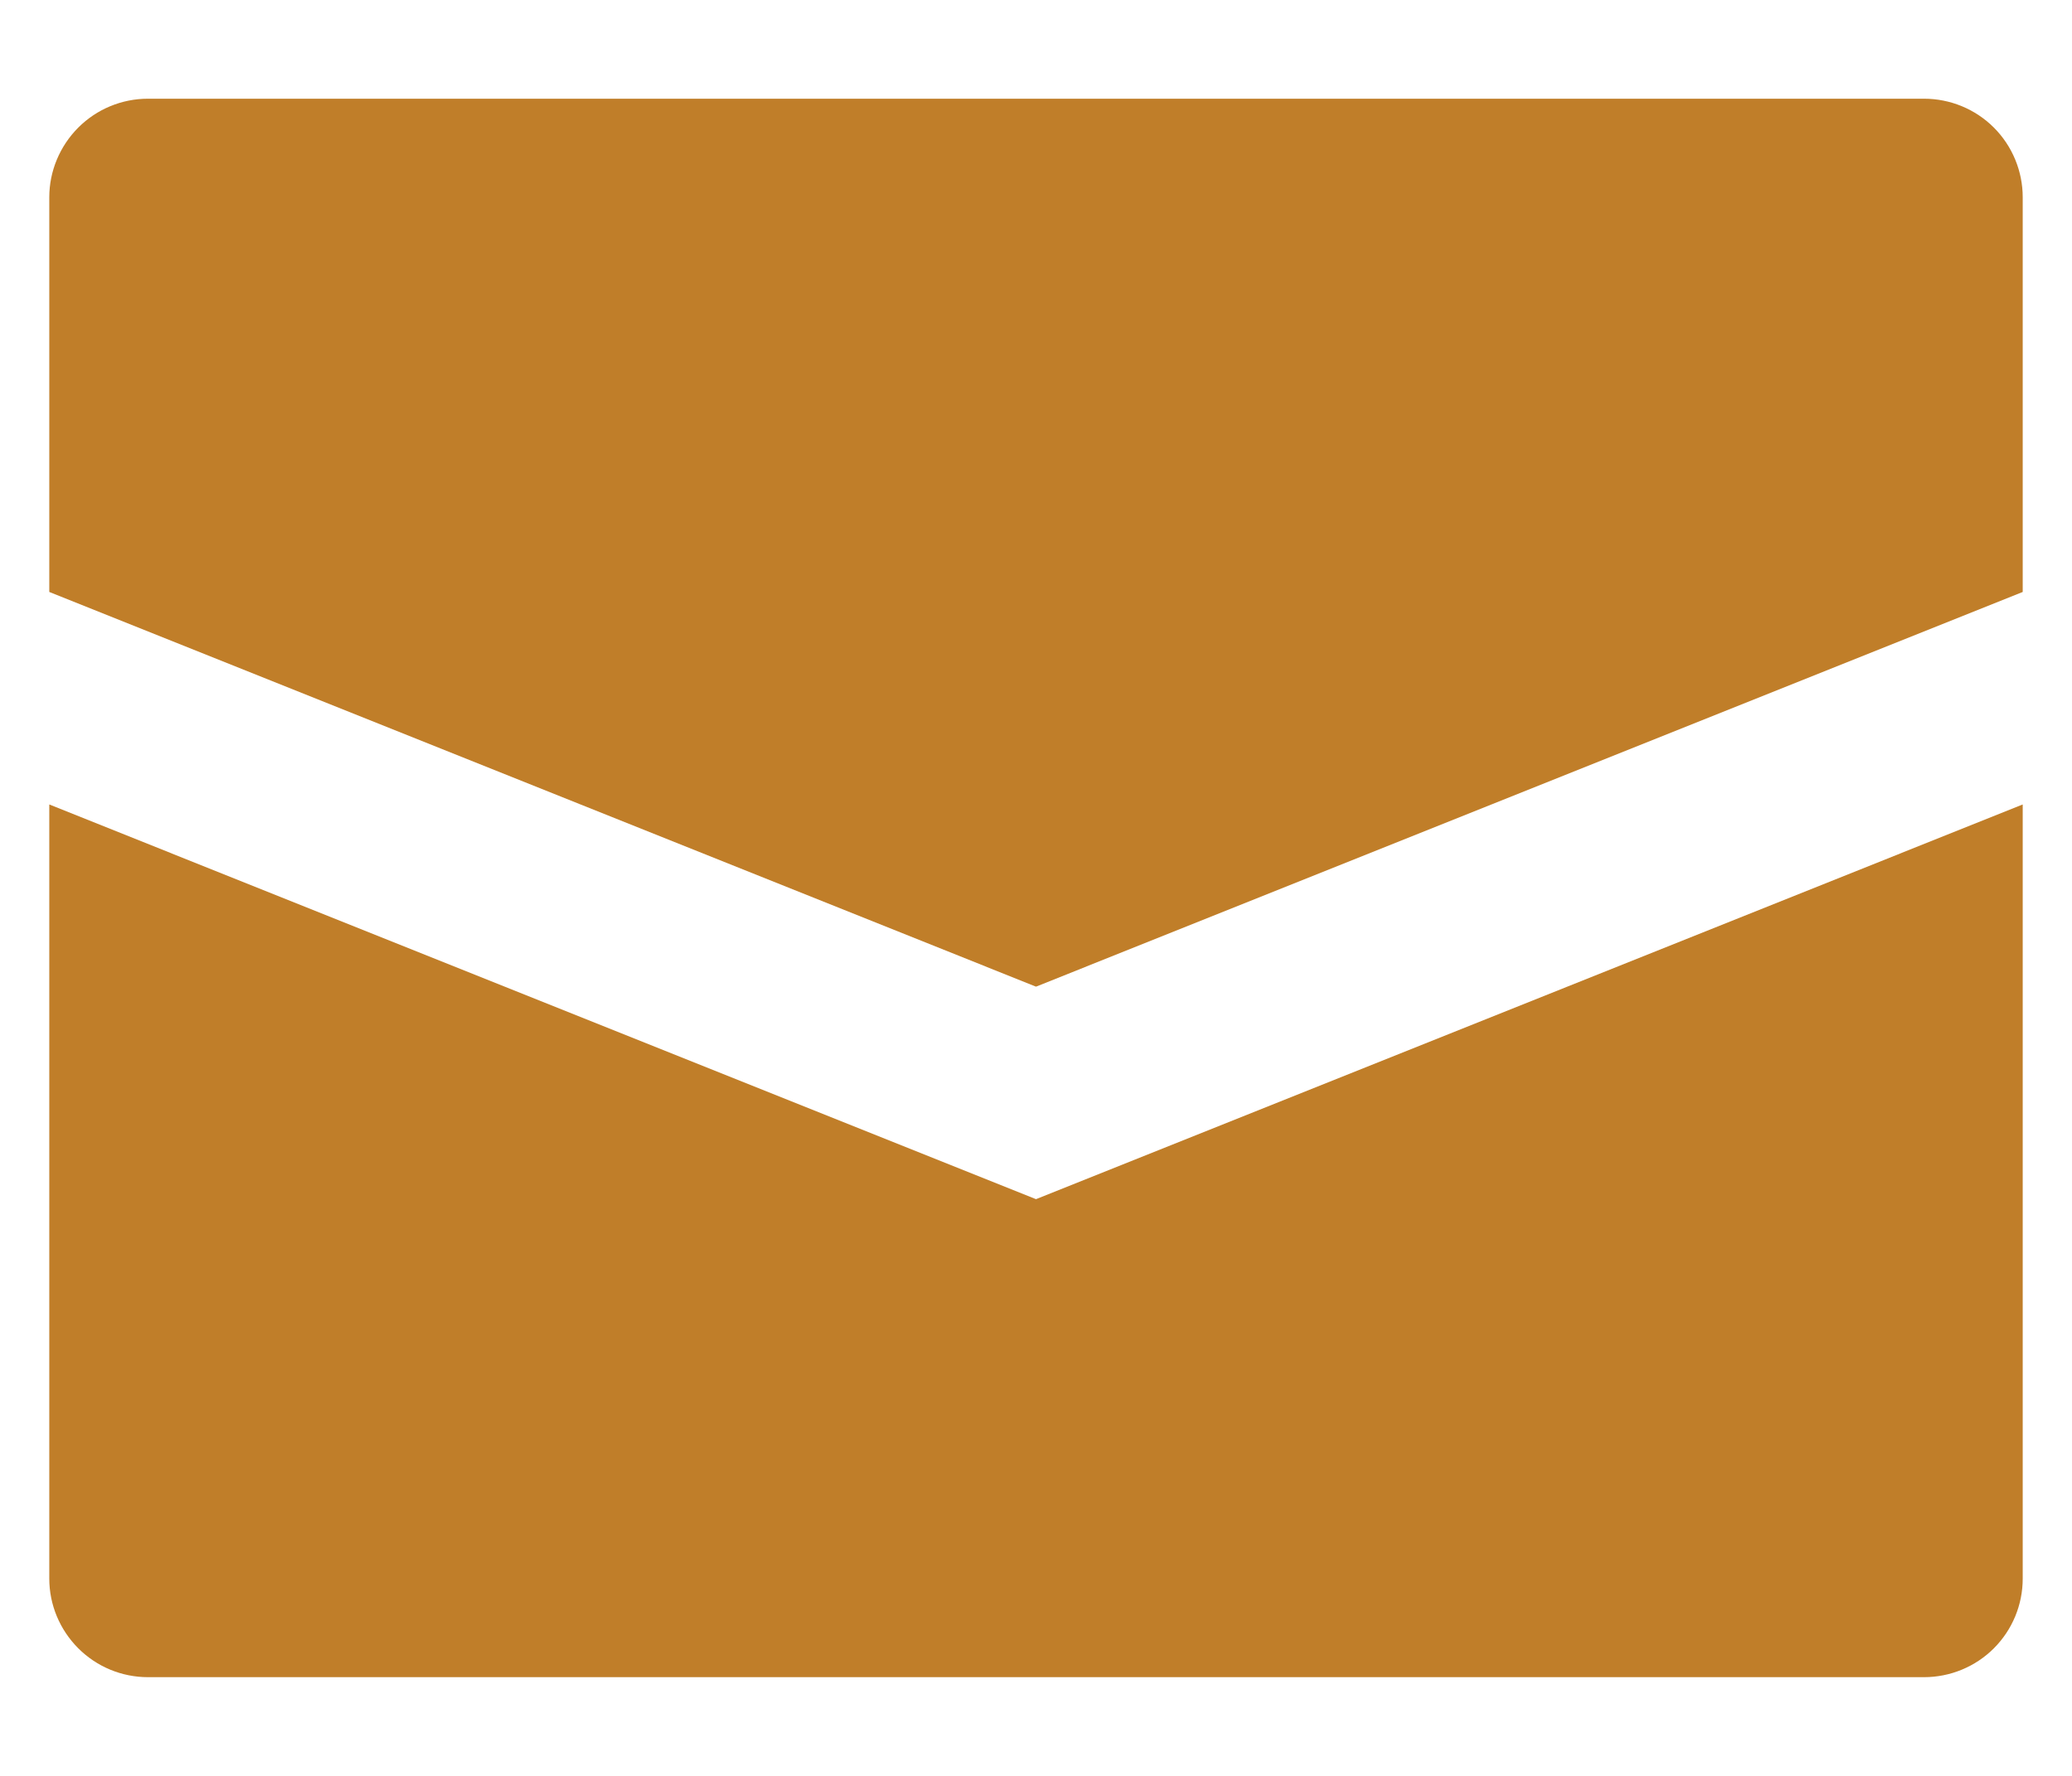 <svg width="14" height="12" viewBox="0 0 14 12" fill="none" xmlns="http://www.w3.org/2000/svg">
<path d="M13.667 1.333V4L7 6.667L0.333 4V1.333C0.333 1.157 0.404 0.987 0.529 0.862C0.654 0.737 0.823 0.667 1 0.667H13C13.177 0.667 13.347 0.737 13.472 0.862C13.597 0.987 13.667 1.157 13.667 1.333ZM0.333 5.436V10.667C0.333 10.844 0.404 11.013 0.529 11.138C0.654 11.263 0.823 11.333 1 11.333H13C13.177 11.333 13.347 11.263 13.472 11.138C13.597 11.013 13.667 10.844 13.667 10.667V5.436L7 8.103L0.333 5.436Z" fill="#C07E29"/>
</svg>

